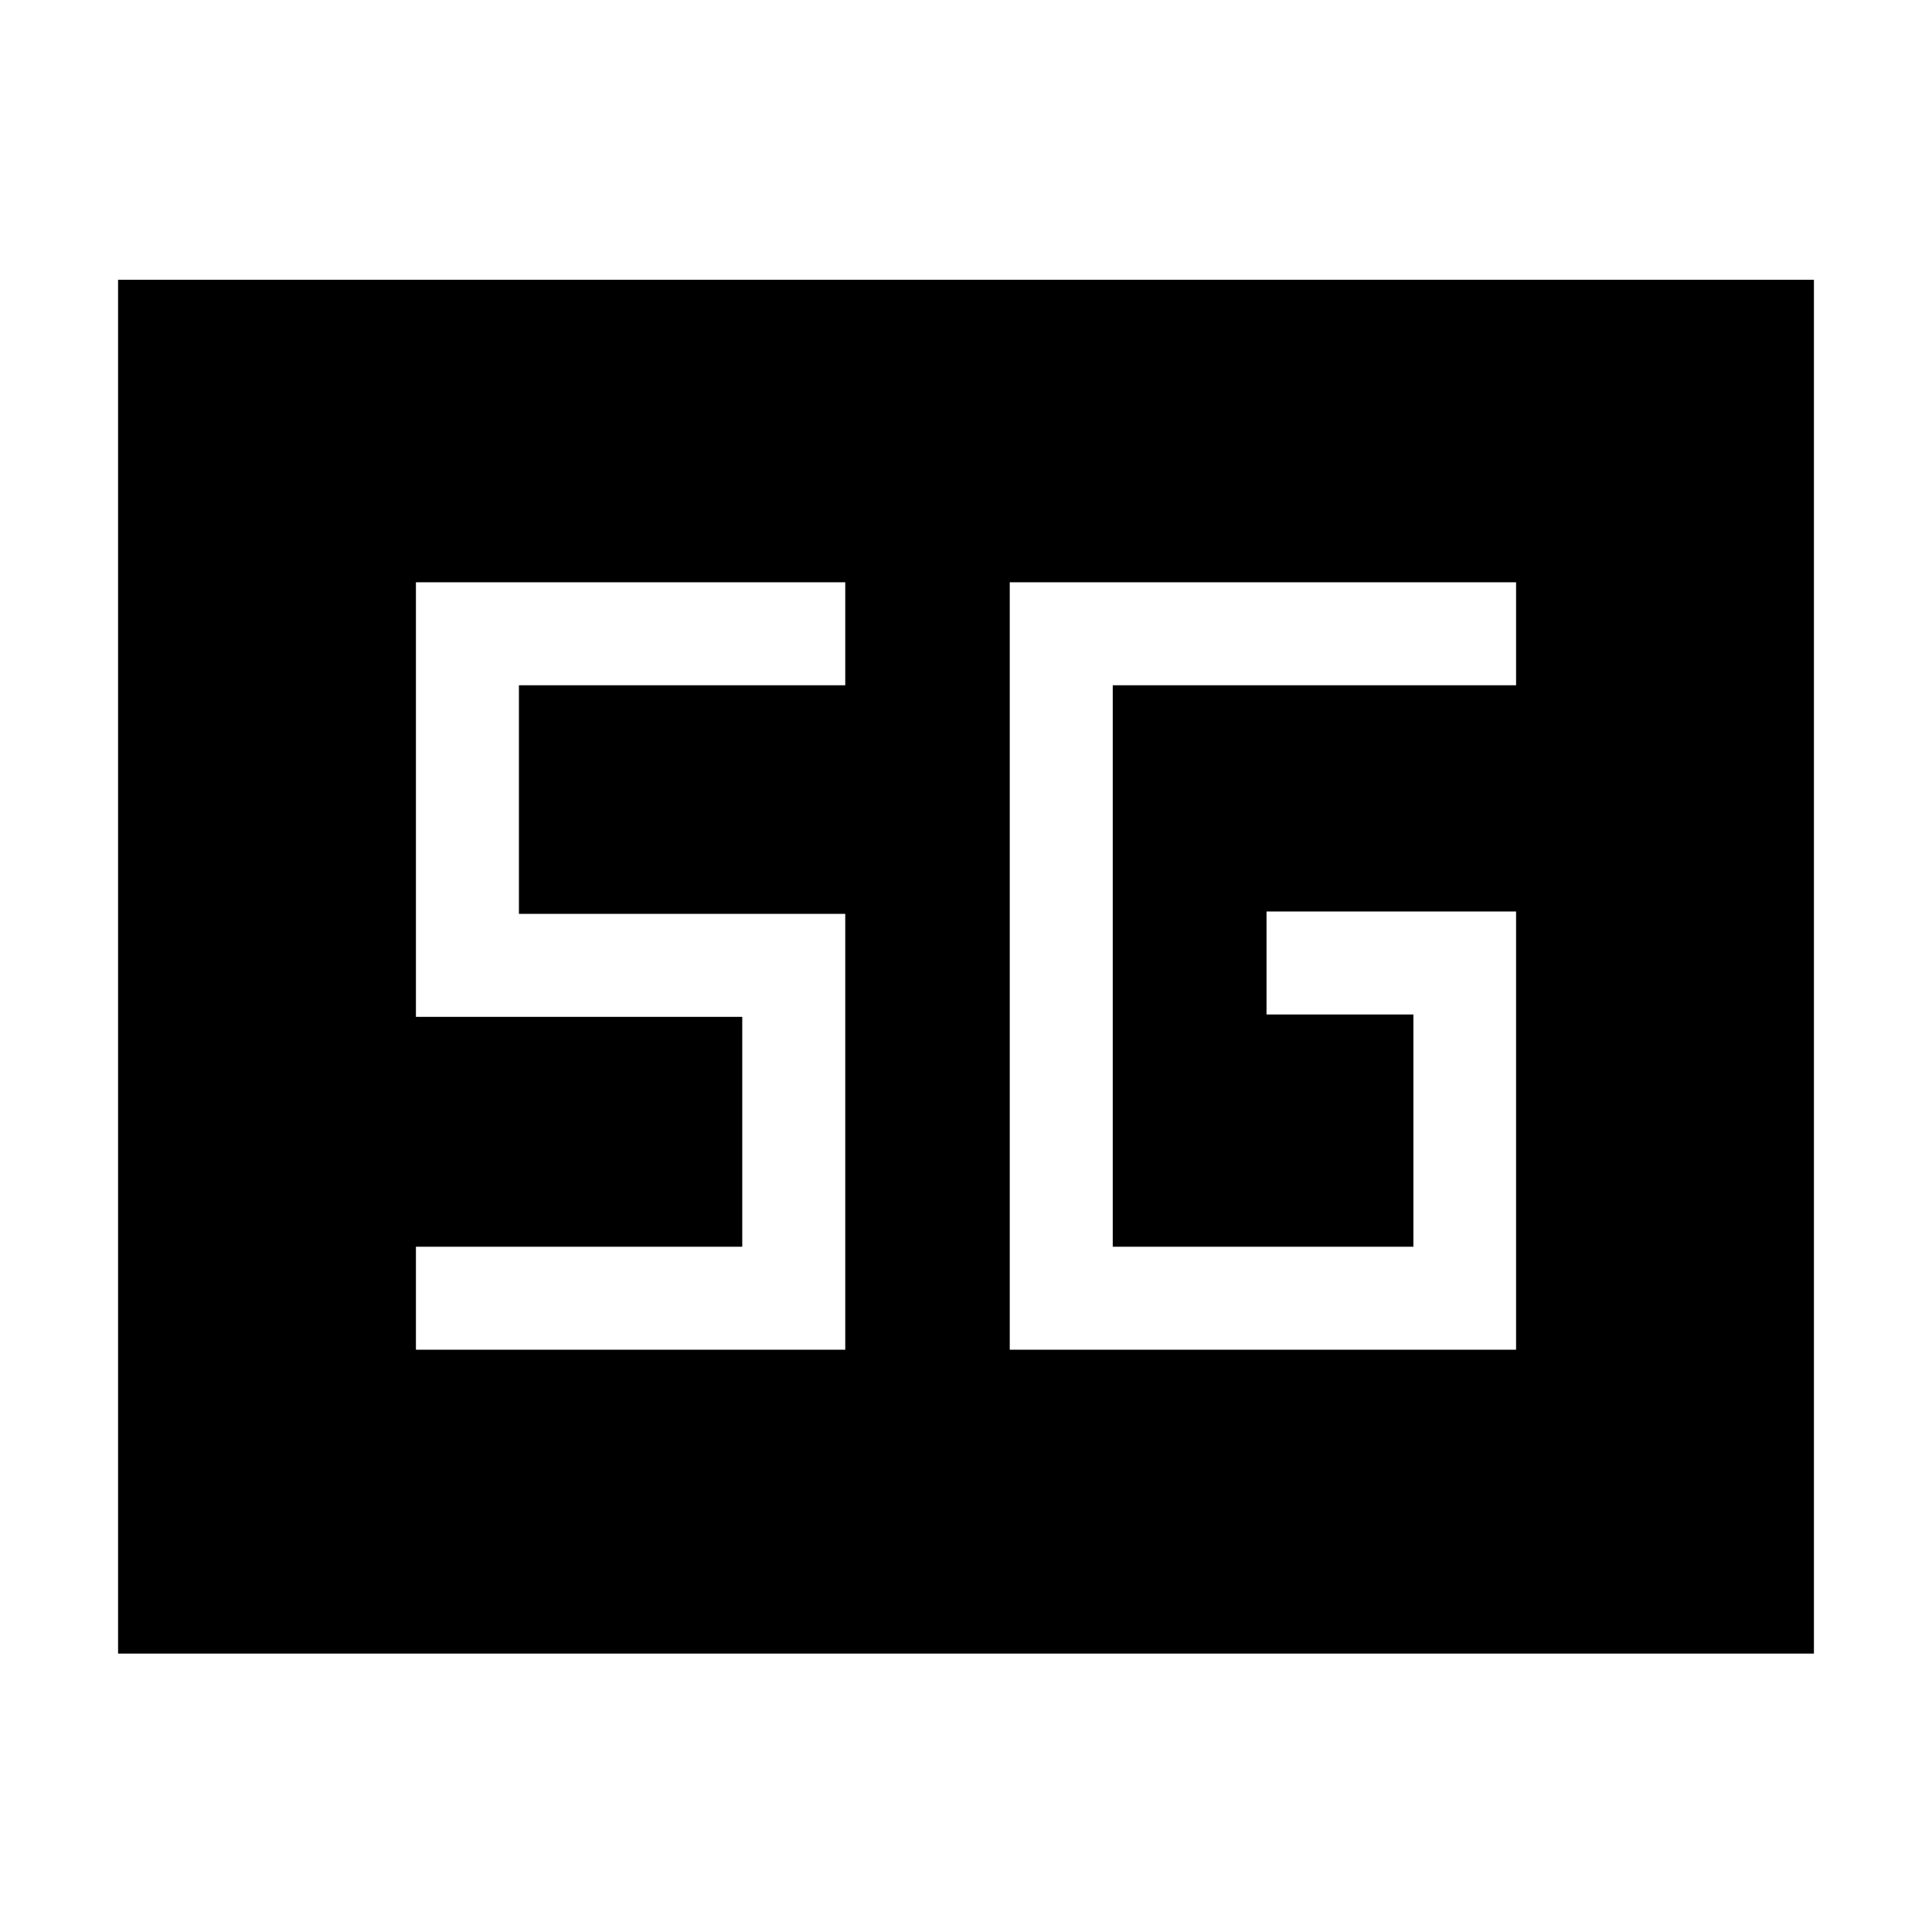 <svg xmlns="http://www.w3.org/2000/svg" height="40" viewBox="0 -960 960 960" width="40"><path d="M58.67-138.33V-821h842.66v682.67H58.67Zm694.66-368.75h-124v51.18h72.98v115.39H552.92v-278.98h200.41v-51.18H501.74v381.34h251.59v-217.75ZM206.67-289.33H420v-216.59H257.85v-113.57H420v-51.18H206.67v215.93h162.15v114.23H206.67v51.18Z"/></svg>